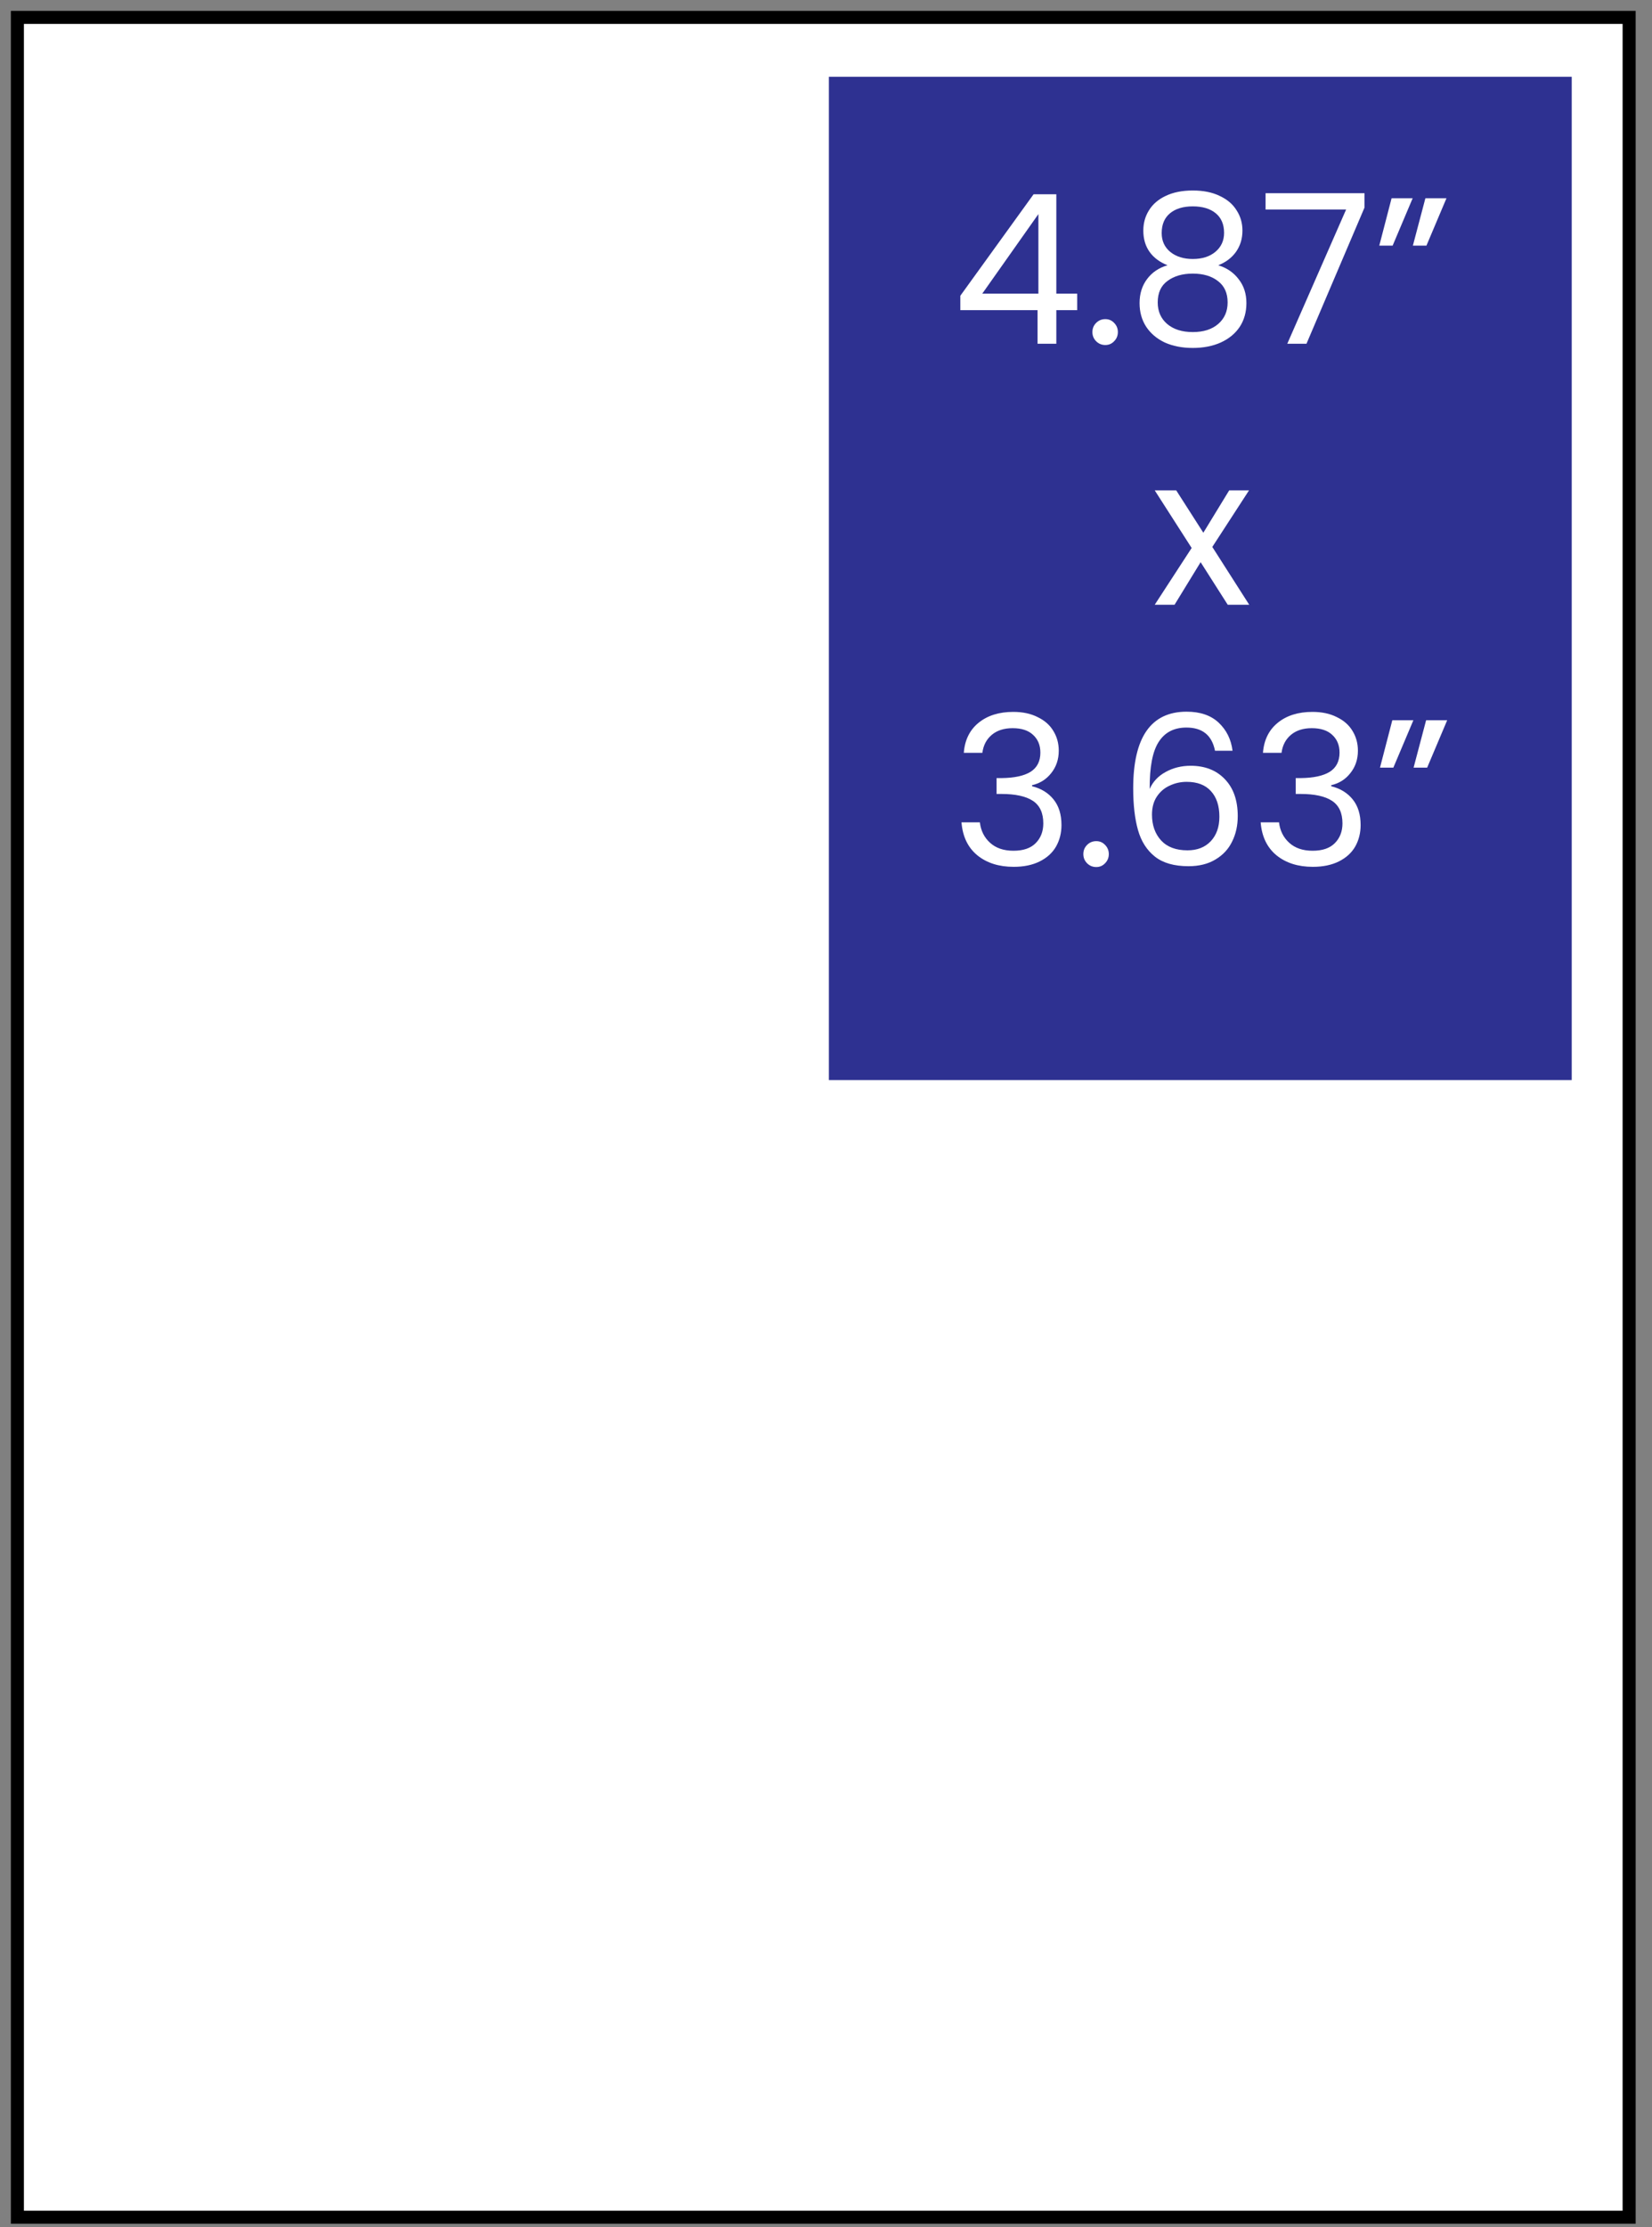 <svg width="95" height="128" viewBox="0 0 95 128" fill="none" xmlns="http://www.w3.org/2000/svg">
<rect x="0" y="0" width="95" height="128" fill="#808080" stroke="none"/>
<path d="M93.685 1H1V127.423H93.685V1Z" fill="white"/>
<path d="M93.685 1H1V127.423H93.685V1Z" stroke="black" stroke-width="0.75"/>
<path d="M90.384 4.413H47.666V62.071H90.384V4.413Z" fill="#2E3191"/>
<path d="M55.225 17.824V16.996L59.438 11.164H60.745V16.876H61.946V17.824H60.745V19.756H59.666V17.824H55.225ZM59.714 12.304L56.486 16.876H59.714V12.304ZM63.564 19.828C63.356 19.828 63.18 19.756 63.036 19.612C62.892 19.468 62.82 19.292 62.82 19.084C62.82 18.876 62.892 18.7 63.036 18.556C63.18 18.412 63.356 18.34 63.564 18.34C63.764 18.34 63.932 18.412 64.068 18.556C64.212 18.7 64.284 18.876 64.284 19.084C64.284 19.292 64.212 19.468 64.068 19.612C63.932 19.756 63.764 19.828 63.564 19.828ZM67.14 15.244C66.692 15.068 66.348 14.812 66.108 14.476C65.868 14.14 65.748 13.732 65.748 13.252C65.748 12.82 65.856 12.432 66.072 12.088C66.288 11.736 66.608 11.46 67.032 11.26C67.464 11.052 67.984 10.948 68.592 10.948C69.2 10.948 69.716 11.052 70.14 11.26C70.572 11.46 70.896 11.736 71.112 12.088C71.336 12.432 71.448 12.82 71.448 13.252C71.448 13.716 71.324 14.124 71.076 14.476C70.828 14.82 70.488 15.076 70.056 15.244C70.552 15.396 70.944 15.664 71.232 16.048C71.528 16.424 71.676 16.88 71.676 17.416C71.676 17.936 71.548 18.392 71.292 18.784C71.036 19.168 70.672 19.468 70.2 19.684C69.736 19.892 69.2 19.996 68.592 19.996C67.984 19.996 67.448 19.892 66.984 19.684C66.528 19.468 66.172 19.168 65.916 18.784C65.66 18.392 65.532 17.936 65.532 17.416C65.532 16.88 65.676 16.42 65.964 16.036C66.252 15.652 66.644 15.388 67.14 15.244ZM70.392 13.384C70.392 12.896 70.232 12.52 69.912 12.256C69.592 11.992 69.152 11.86 68.592 11.86C68.04 11.86 67.604 11.992 67.284 12.256C66.964 12.52 66.804 12.9 66.804 13.396C66.804 13.844 66.968 14.204 67.296 14.476C67.632 14.748 68.064 14.884 68.592 14.884C69.128 14.884 69.56 14.748 69.888 14.476C70.224 14.196 70.392 13.832 70.392 13.384ZM68.592 15.724C68 15.724 67.516 15.864 67.14 16.144C66.764 16.416 66.576 16.828 66.576 17.38C66.576 17.892 66.756 18.304 67.116 18.616C67.484 18.928 67.976 19.084 68.592 19.084C69.208 19.084 69.696 18.928 70.056 18.616C70.416 18.304 70.596 17.892 70.596 17.38C70.596 16.844 70.412 16.436 70.044 16.156C69.676 15.868 69.192 15.724 68.592 15.724ZM78.466 11.932L75.13 19.756H74.026L77.41 12.04H72.778V11.104H78.466V11.932ZM80.025 11.392H81.237L80.085 14.116H79.317L80.025 11.392ZM81.969 11.392H83.181L82.029 14.116H81.249L81.969 11.392ZM70.603 34.756L69.043 32.308L67.543 34.756H66.403L68.527 31.492L66.403 28.18H67.639L69.199 30.616L70.687 28.18H71.827L69.715 31.432L71.839 34.756H70.603ZM55.425 43.264C55.48 42.528 55.764 41.952 56.276 41.536C56.788 41.12 57.453 40.912 58.269 40.912C58.812 40.912 59.281 41.012 59.672 41.212C60.072 41.404 60.373 41.668 60.572 42.004C60.781 42.34 60.885 42.72 60.885 43.144C60.885 43.64 60.74 44.068 60.453 44.428C60.172 44.788 59.804 45.02 59.349 45.124V45.184C59.868 45.312 60.281 45.564 60.584 45.94C60.889 46.316 61.041 46.808 61.041 47.416C61.041 47.872 60.937 48.284 60.728 48.652C60.52 49.012 60.209 49.296 59.792 49.504C59.377 49.712 58.877 49.816 58.292 49.816C57.444 49.816 56.748 49.596 56.205 49.156C55.66 48.708 55.356 48.076 55.292 47.26H56.349C56.404 47.74 56.6 48.132 56.937 48.436C57.273 48.74 57.721 48.892 58.281 48.892C58.84 48.892 59.264 48.748 59.553 48.46C59.849 48.164 59.996 47.784 59.996 47.32C59.996 46.72 59.797 46.288 59.397 46.024C58.996 45.76 58.392 45.628 57.584 45.628H57.309V44.716H57.596C58.333 44.708 58.889 44.588 59.264 44.356C59.641 44.116 59.828 43.748 59.828 43.252C59.828 42.828 59.688 42.488 59.408 42.232C59.136 41.976 58.745 41.848 58.233 41.848C57.736 41.848 57.337 41.976 57.032 42.232C56.728 42.488 56.548 42.832 56.492 43.264H55.425ZM63.043 49.828C62.835 49.828 62.659 49.756 62.515 49.612C62.371 49.468 62.299 49.292 62.299 49.084C62.299 48.876 62.371 48.7 62.515 48.556C62.659 48.412 62.835 48.34 63.043 48.34C63.243 48.34 63.411 48.412 63.547 48.556C63.691 48.7 63.763 48.876 63.763 49.084C63.763 49.292 63.691 49.468 63.547 49.612C63.411 49.756 63.243 49.828 63.043 49.828ZM69.87 43.144C69.694 42.256 69.146 41.812 68.226 41.812C67.514 41.812 66.982 42.088 66.63 42.64C66.278 43.184 66.106 44.084 66.114 45.34C66.298 44.924 66.602 44.6 67.026 44.368C67.458 44.128 67.938 44.008 68.466 44.008C69.29 44.008 69.946 44.264 70.434 44.776C70.93 45.288 71.178 45.996 71.178 46.9C71.178 47.444 71.07 47.932 70.854 48.364C70.646 48.796 70.326 49.14 69.894 49.396C69.47 49.652 68.954 49.78 68.346 49.78C67.522 49.78 66.878 49.596 66.414 49.228C65.95 48.86 65.626 48.352 65.442 47.704C65.258 47.056 65.166 46.256 65.166 45.304C65.166 42.368 66.19 40.9 68.238 40.9C69.022 40.9 69.638 41.112 70.086 41.536C70.534 41.96 70.798 42.496 70.878 43.144H69.87ZM68.238 44.932C67.894 44.932 67.57 45.004 67.266 45.148C66.962 45.284 66.714 45.496 66.522 45.784C66.338 46.064 66.246 46.408 66.246 46.816C66.246 47.424 66.422 47.92 66.774 48.304C67.126 48.68 67.63 48.868 68.286 48.868C68.846 48.868 69.29 48.696 69.618 48.352C69.954 48 70.122 47.528 70.122 46.936C70.122 46.312 69.962 45.824 69.642 45.472C69.322 45.112 68.854 44.932 68.238 44.932ZM72.628 43.264C72.684 42.528 72.968 41.952 73.48 41.536C73.992 41.12 74.656 40.912 75.472 40.912C76.016 40.912 76.484 41.012 76.876 41.212C77.276 41.404 77.576 41.668 77.776 42.004C77.984 42.34 78.088 42.72 78.088 43.144C78.088 43.64 77.944 44.068 77.656 44.428C77.376 44.788 77.008 45.02 76.552 45.124V45.184C77.072 45.312 77.484 45.564 77.788 45.94C78.092 46.316 78.244 46.808 78.244 47.416C78.244 47.872 78.14 48.284 77.932 48.652C77.724 49.012 77.412 49.296 76.996 49.504C76.58 49.712 76.08 49.816 75.496 49.816C74.648 49.816 73.952 49.596 73.408 49.156C72.864 48.708 72.56 48.076 72.496 47.26H73.552C73.608 47.74 73.804 48.132 74.14 48.436C74.476 48.74 74.924 48.892 75.484 48.892C76.044 48.892 76.468 48.748 76.756 48.46C77.052 48.164 77.2 47.784 77.2 47.32C77.2 46.72 77 46.288 76.6 46.024C76.2 45.76 75.596 45.628 74.788 45.628H74.512V44.716H74.8C75.536 44.708 76.092 44.588 76.468 44.356C76.844 44.116 77.032 43.748 77.032 43.252C77.032 42.828 76.892 42.488 76.612 42.232C76.34 41.976 75.948 41.848 75.436 41.848C74.94 41.848 74.54 41.976 74.236 42.232C73.932 42.488 73.752 42.832 73.696 43.264H72.628ZM80.066 41.392H81.278L80.126 44.116H79.358L80.066 41.392ZM82.01 41.392H83.222L82.07 44.116H81.29L82.01 41.392Z" fill="white"/>
</svg>
